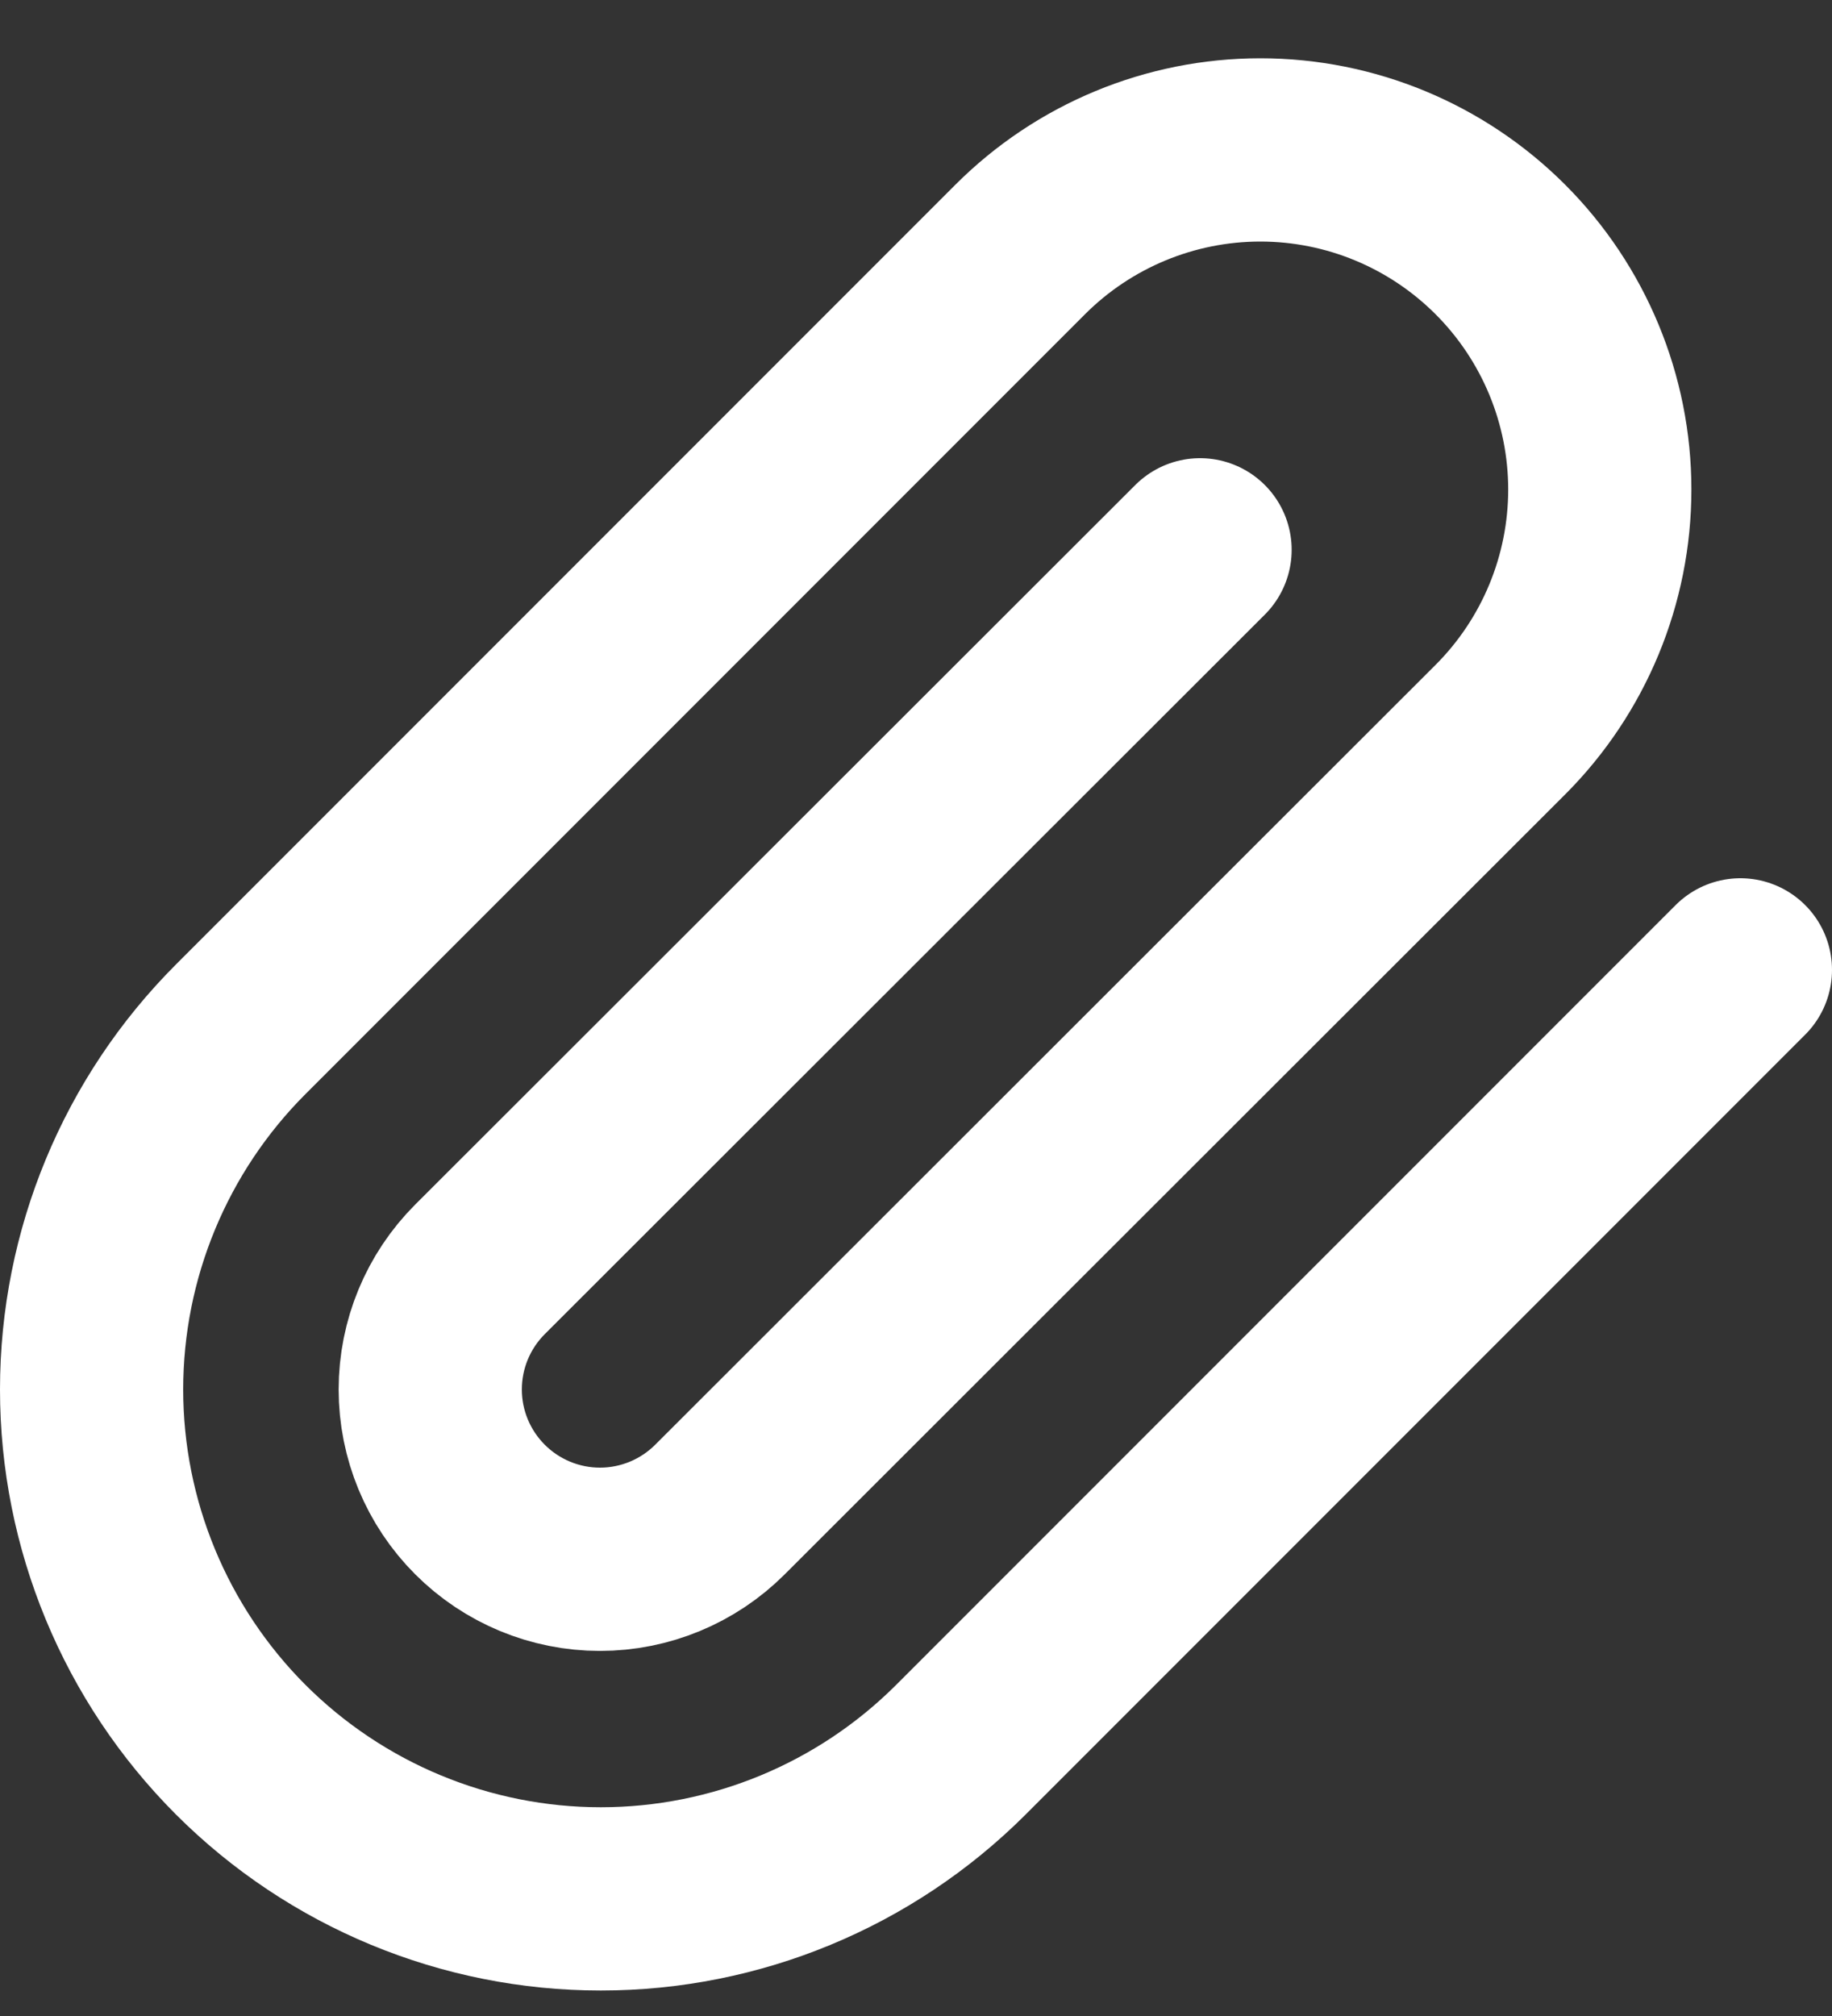 <svg width="20" height="22" viewBox="0 0 20 22" fill="none" xmlns="http://www.w3.org/2000/svg">
<rect x="0" y="0" width="20" height="22" fill="#333333" stroke="none"/>
<path id="Icon" d="M19 10.584L10.49 19.094C9.447 20.136 8.033 20.722 6.559 20.722C5.085 20.722 3.671 20.136 2.628 19.094C1.586 18.051 1 16.637 1 15.163C1 13.688 1.586 12.274 2.628 11.232L11.138 2.722C11.833 2.027 12.776 1.636 13.759 1.636C14.742 1.636 15.684 2.027 16.379 2.722C17.074 3.417 17.465 4.36 17.465 5.342C17.465 6.325 17.074 7.268 16.379 7.963L7.86 16.473C7.513 16.82 7.041 17.016 6.55 17.016C6.058 17.016 5.587 16.82 5.24 16.473C4.892 16.125 4.697 15.654 4.697 15.163C4.697 14.671 4.892 14.2 5.24 13.852L13.101 6" stroke="white" stroke-width="2" stroke-linecap="round" stroke-linejoin="round"/>
</svg>

